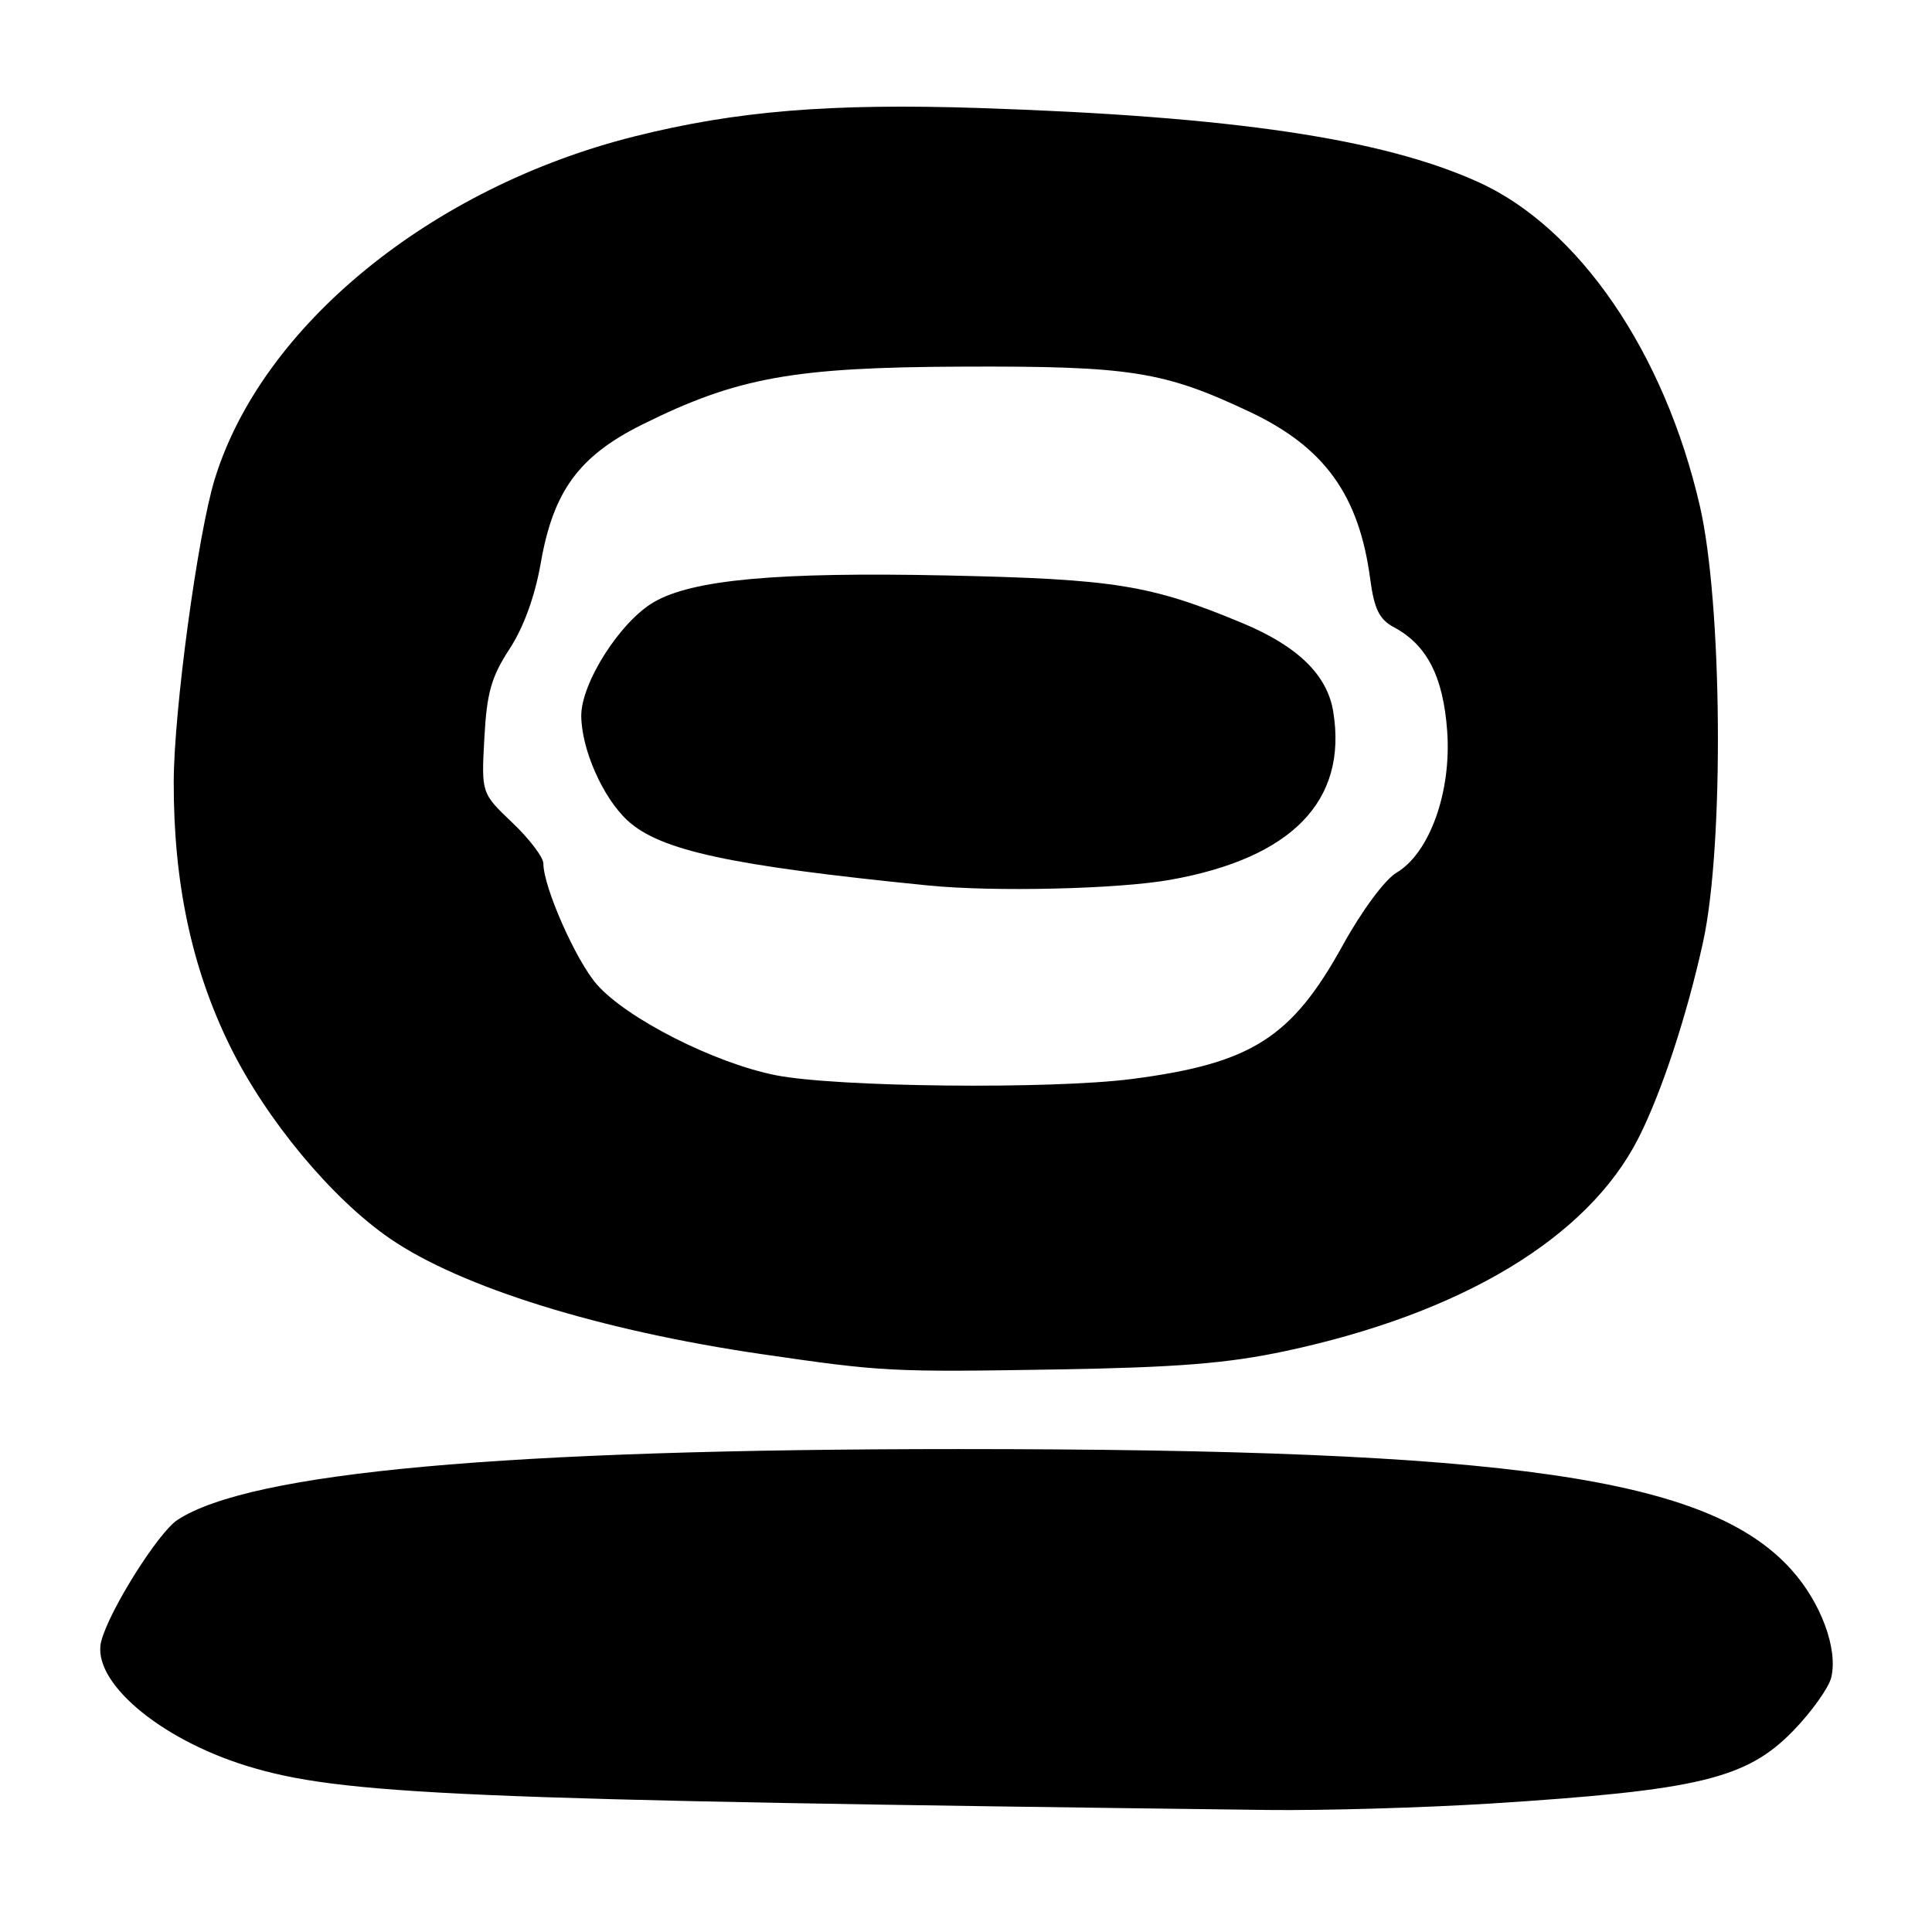 <?xml version="1.0" encoding="UTF-8" standalone="no"?>
<!DOCTYPE svg PUBLIC "-//W3C//DTD SVG 1.1//EN" "http://www.w3.org/Graphics/SVG/1.1/DTD/svg11.dtd" >
<svg xmlns="http://www.w3.org/2000/svg" xmlns:xlink="http://www.w3.org/1999/xlink" version="1.1" viewBox="0 0 256 256">
 <g >
 <path fill="currentColor"
d=" M 197.50 238.98 C 225.12 237.22 231.42 235.70 237.61 229.34 C 240.03 226.84 242.29 223.68 242.64 222.31 C 243.58 218.53 241.29 212.33 237.33 207.95 C 226.34 195.78 200.24 192.01 127.00 192.01 C 66.86 192.01 33.18 195.07 23.51 201.40 C 20.95 203.08 14.42 213.49 13.41 217.49 C 12.09 222.74 21.01 230.37 32.66 233.98 C 45.12 237.83 60.76 238.50 168.00 239.83 C 175.43 239.92 188.70 239.53 197.50 238.98 Z  M 170.30 179.03 C 193.73 174.03 210.36 164.02 217.07 150.87 C 220.14 144.85 223.52 134.60 225.67 124.80 C 228.47 112.00 228.23 79.94 225.23 67.00 C 220.52 46.64 209.18 30.11 195.83 24.10 C 183.05 18.35 163.33 15.43 129.94 14.32 C 110.07 13.66 97.53 14.69 84.01 18.09 C 57.10 24.86 34.68 43.18 28.45 63.50 C 26.20 70.81 23.03 94.23 23.02 103.62 C 22.99 116.93 25.40 128.26 30.44 138.54 C 35.24 148.32 43.93 158.79 51.65 164.10 C 61.05 170.57 79.53 176.31 101.00 179.44 C 117.00 181.77 118.04 181.82 140.00 181.46 C 156.01 181.19 162.65 180.66 170.30 179.03 Z  M 102.78 142.47 C 94.67 140.86 83.06 134.97 79.09 130.45 C 76.32 127.29 72.00 117.54 72.00 114.42 C 72.00 113.60 70.15 111.16 67.89 109.01 C 63.78 105.10 63.78 105.10 64.18 97.80 C 64.50 91.81 65.10 89.69 67.51 86.00 C 69.39 83.13 70.89 78.99 71.66 74.57 C 73.32 65.06 76.73 60.42 85.09 56.26 C 97.67 50.01 105.10 48.66 127.50 48.58 C 149.77 48.49 154.21 49.19 165.61 54.58 C 175.51 59.26 180.08 65.60 181.56 76.72 C 182.09 80.70 182.76 82.07 184.70 83.11 C 189.09 85.46 191.24 89.66 191.76 96.89 C 192.34 104.94 189.43 113.04 185.04 115.64 C 183.51 116.54 180.44 120.69 177.93 125.24 C 171.15 137.53 165.83 140.91 150.00 142.97 C 139.24 144.36 110.77 144.06 102.78 142.47 Z  M 155.06 116.58 C 171.21 113.70 178.58 106.10 176.66 94.29 C 175.87 89.43 171.96 85.62 164.62 82.56 C 152.43 77.49 147.74 76.73 125.38 76.25 C 102.97 75.78 91.73 76.80 86.61 79.80 C 82.16 82.40 77.00 90.51 77.02 94.86 C 77.05 99.30 79.89 105.72 83.15 108.72 C 87.49 112.71 96.77 114.71 123.00 117.33 C 131.68 118.20 148.16 117.81 155.06 116.58 Z "/>
</g>
</svg>